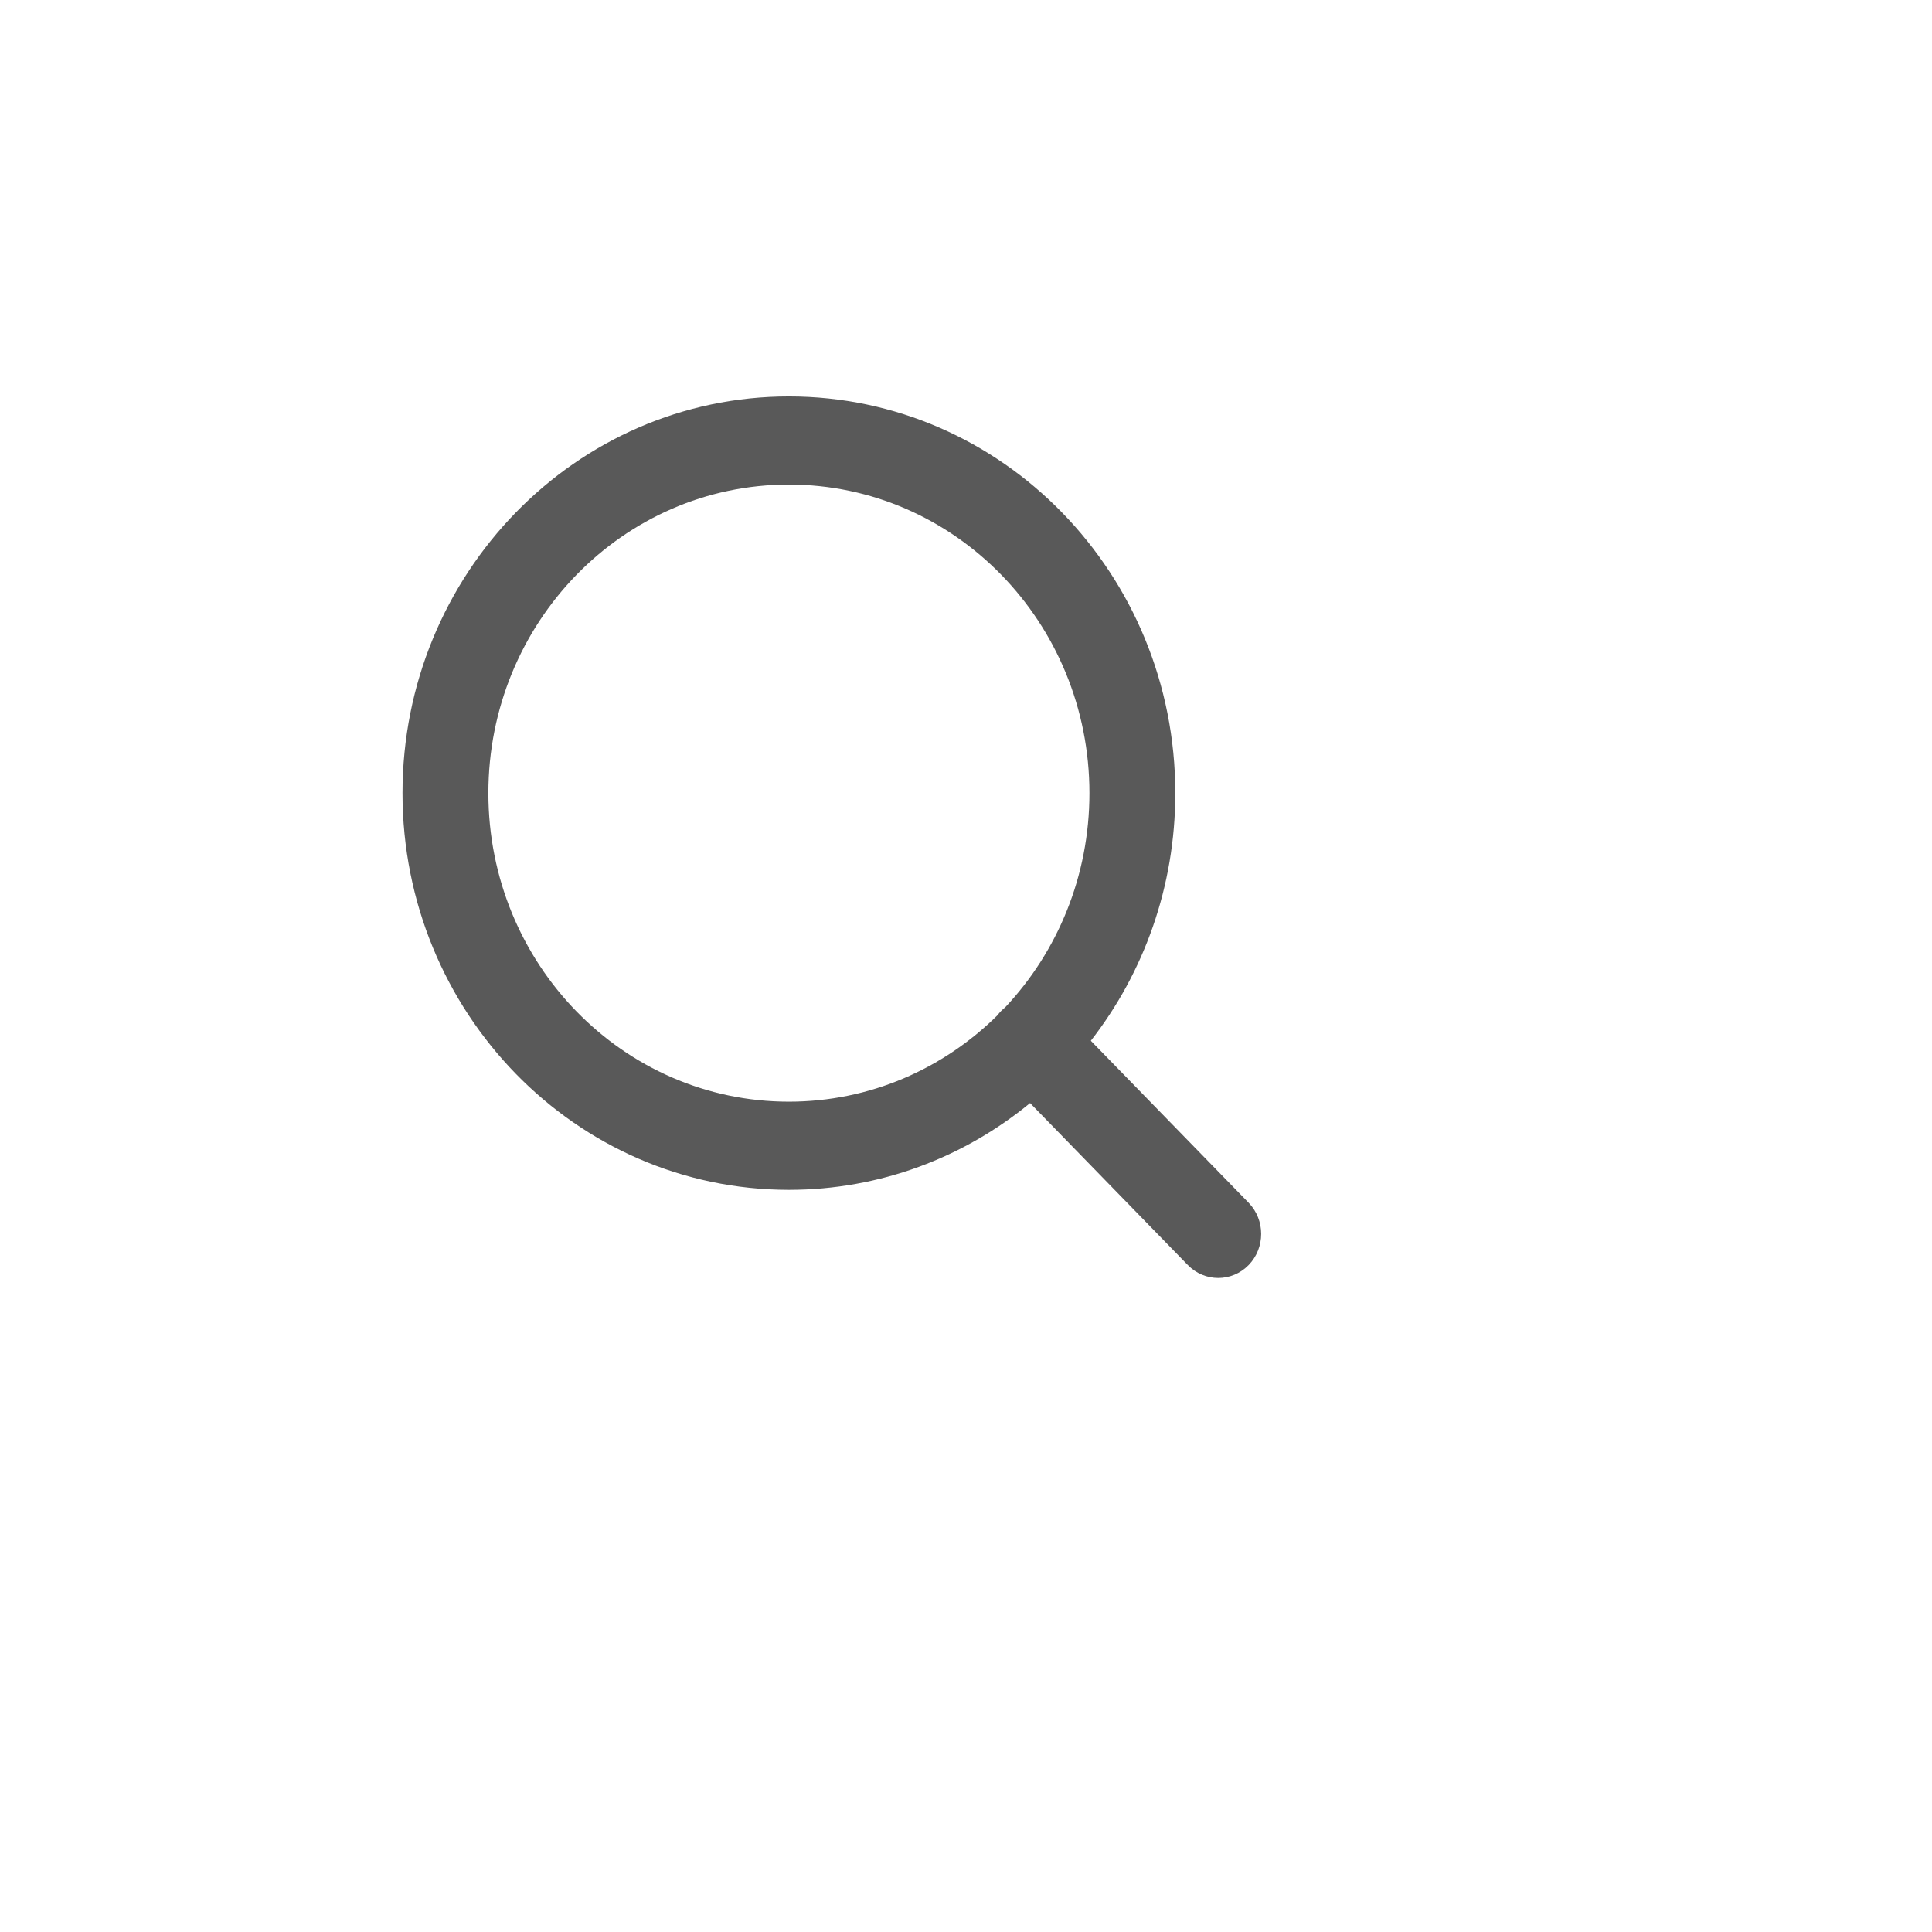   <svg
    width="40"
    height="40"
    viewBox="0 0 35 36"
    fill="none"
    xmlns="http://www.w3.org/2000/svg"
  >
    <rect opacity="0" y="0.2" width="30" height="30.8" fill="white" />
    <path
      fill-rule="evenodd"
      clip-rule="evenodd"
      d="M14.2 22.171C10.224 22.171 7 18.861 7 14.779C7 10.696 10.224 7.387 14.2 7.387C18.177 7.387 21.4 10.696 21.4 14.779C21.4 16.524 20.811 18.128 19.826 19.393L22.766 22.411C23.078 22.732 23.078 23.252 22.766 23.573C22.453 23.893 21.947 23.893 21.634 23.573L18.694 20.554C17.462 21.566 15.9 22.171 14.2 22.171ZM18.233 18.767C18.206 18.789 18.179 18.813 18.154 18.838C18.129 18.864 18.106 18.891 18.085 18.919C17.078 19.915 15.709 20.528 14.2 20.528C11.107 20.528 8.6 17.954 8.6 14.779C8.6 11.603 11.107 9.029 14.2 9.029C17.293 9.029 19.8 11.603 19.8 14.779C19.8 16.328 19.203 17.734 18.233 18.767Z"
      fill="#595959"
      opacity="1"
    />
  </svg>
